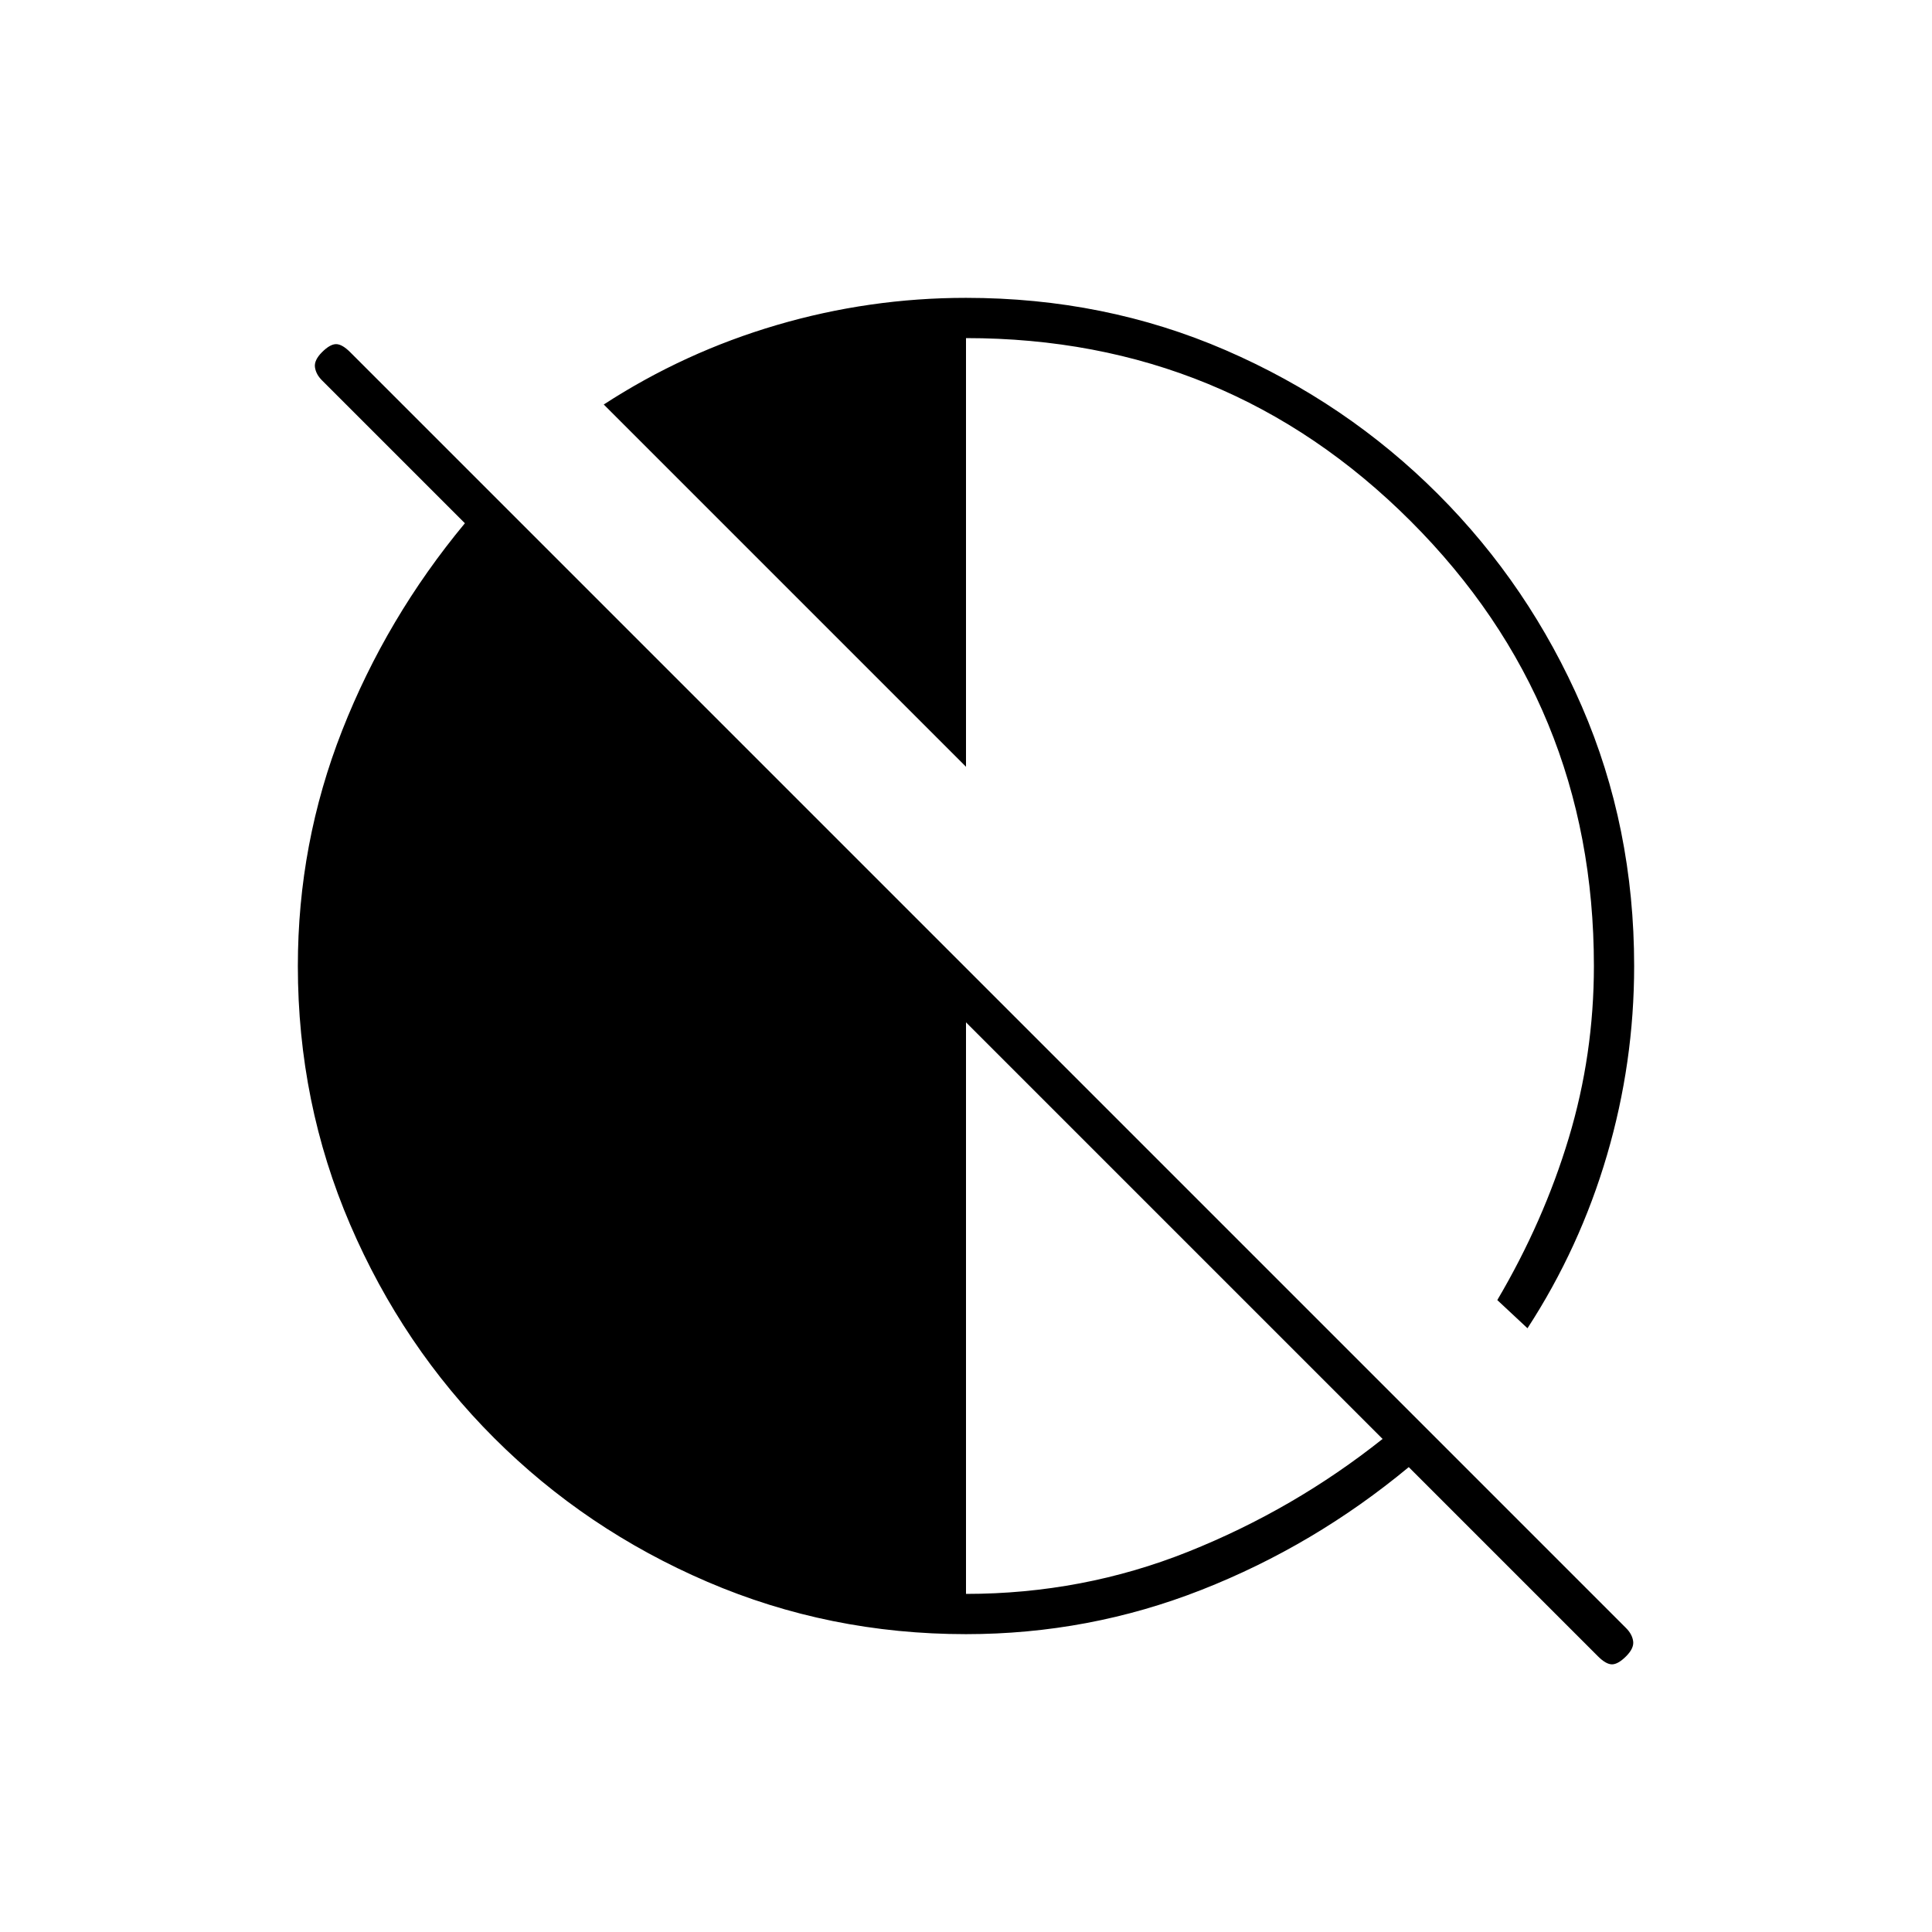 <svg xmlns="http://www.w3.org/2000/svg" height="20" viewBox="0 -960 960 960" width="20"><path d="m794-137-94-94q-47 39-103 61t-117 22q-68 0-128.5-26t-106-71.5Q200-291 174-351.5T148-480q0-61 22-117t61-103l-71-71q-3-3-3.5-6.5t3.5-7.5q4-4 7-4t7 4l634 634q3 3 3.5 6.5T808-137q-4 4-7 4t-7-4Zm-314-31q58 0 110.5-21t96.5-56L480-452v284Zm279-132-15-14q23-39 35.5-80.5T792-480q0-130-91-221t-221-91v213L300-759q40-26 86-39.5t94-13.5q69 0 129 26t105.5 71.5Q760-669 786-609t26 129q0 48-13.5 94T759-300Z"/></svg>